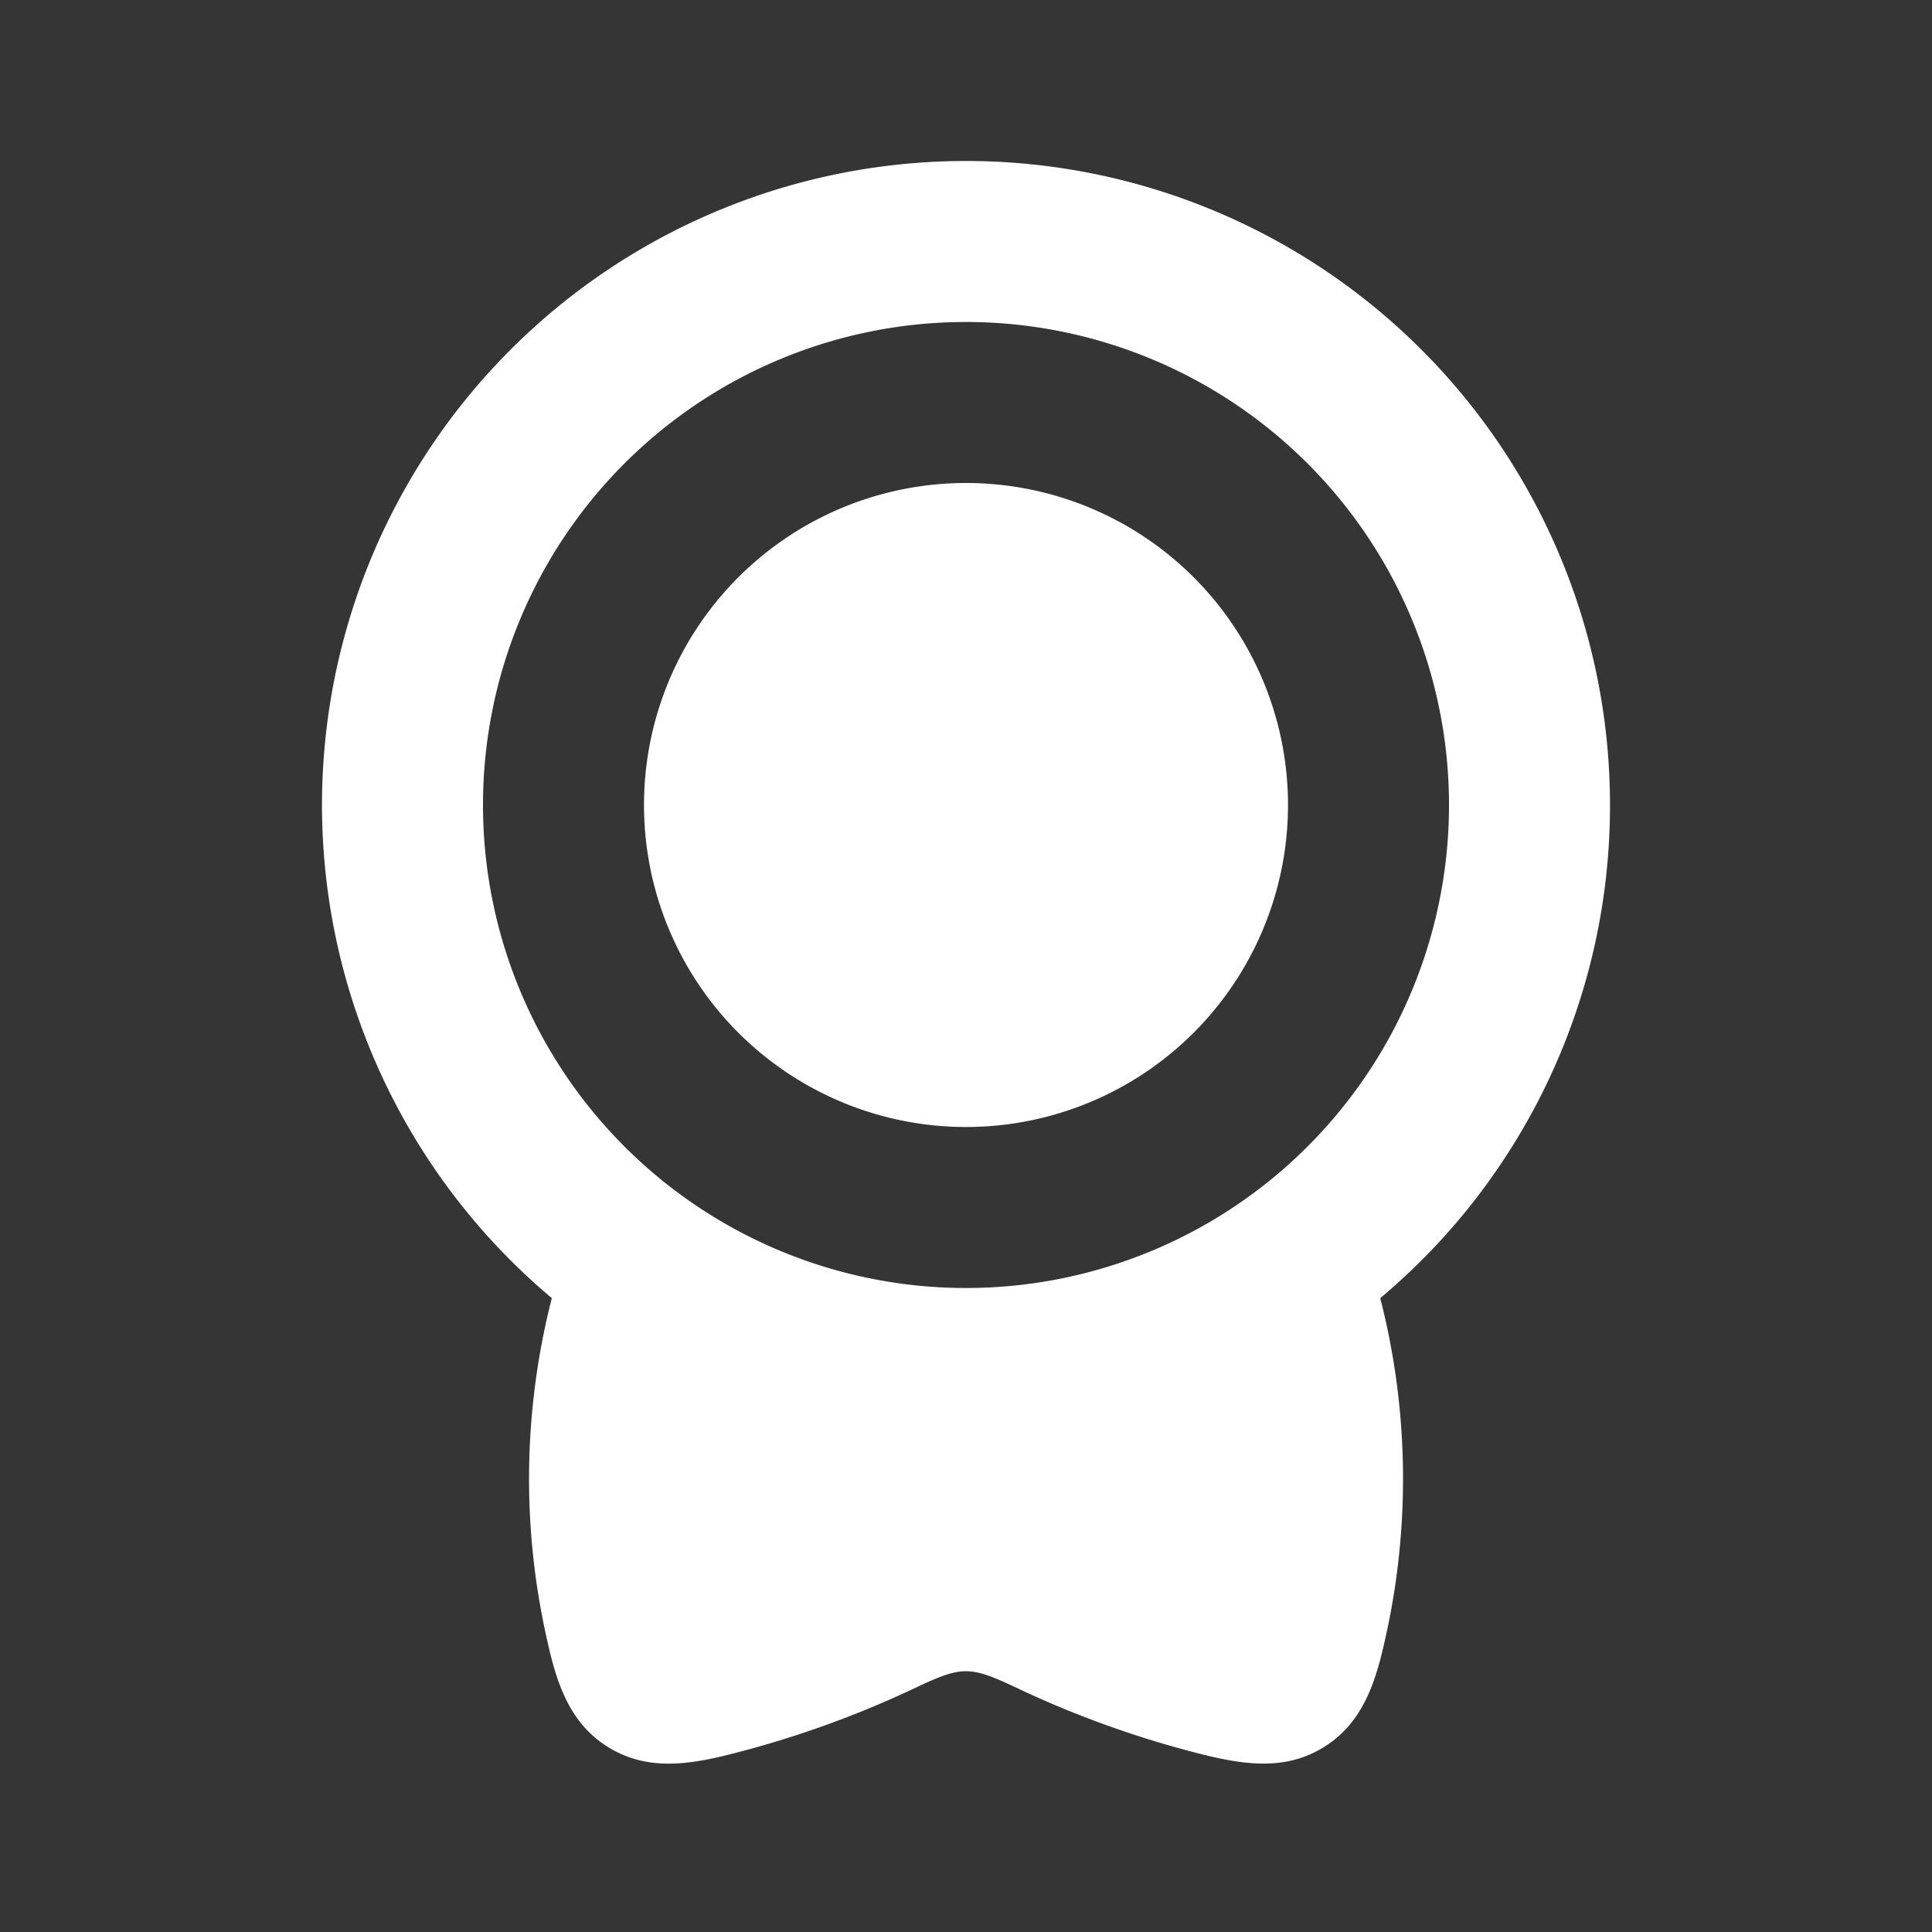 <svg xmlns="http://www.w3.org/2000/svg" width="24" height="24" fill="none"><rect width="100%" height="100%" fill="#333333" stroke="none"/><path fill="#fff" fill-opacity=".01" d="M24 0v24H0V0z"/><path fill="#FFFFFF" d="M8 10a4 4 0 1 1 8 0 4 4 0 0 1-8 0"/><path fill="#FFFFFF" fill-rule="evenodd" d="M20 10a7.983 7.983 0 0 1-2.854 6.126 9.042 9.042 0 0 1 .06 4.24c-.117.528-.276 1.04-.765 1.34-.491.303-1.022.21-1.548.077a12.505 12.505 0 0 1-2.273-.82c-.57-.27-.672-.269-1.24 0-.732.346-1.483.618-2.273.82-.525.134-1.056.226-1.548-.077-.49-.3-.648-.812-.764-1.34a9.041 9.041 0 0 1 .06-4.24A8 8 0 1 1 20 10m-8-6a6 6 0 1 0 0 12 6 6 0 0 0 0-12" clip-rule="evenodd"/></svg>